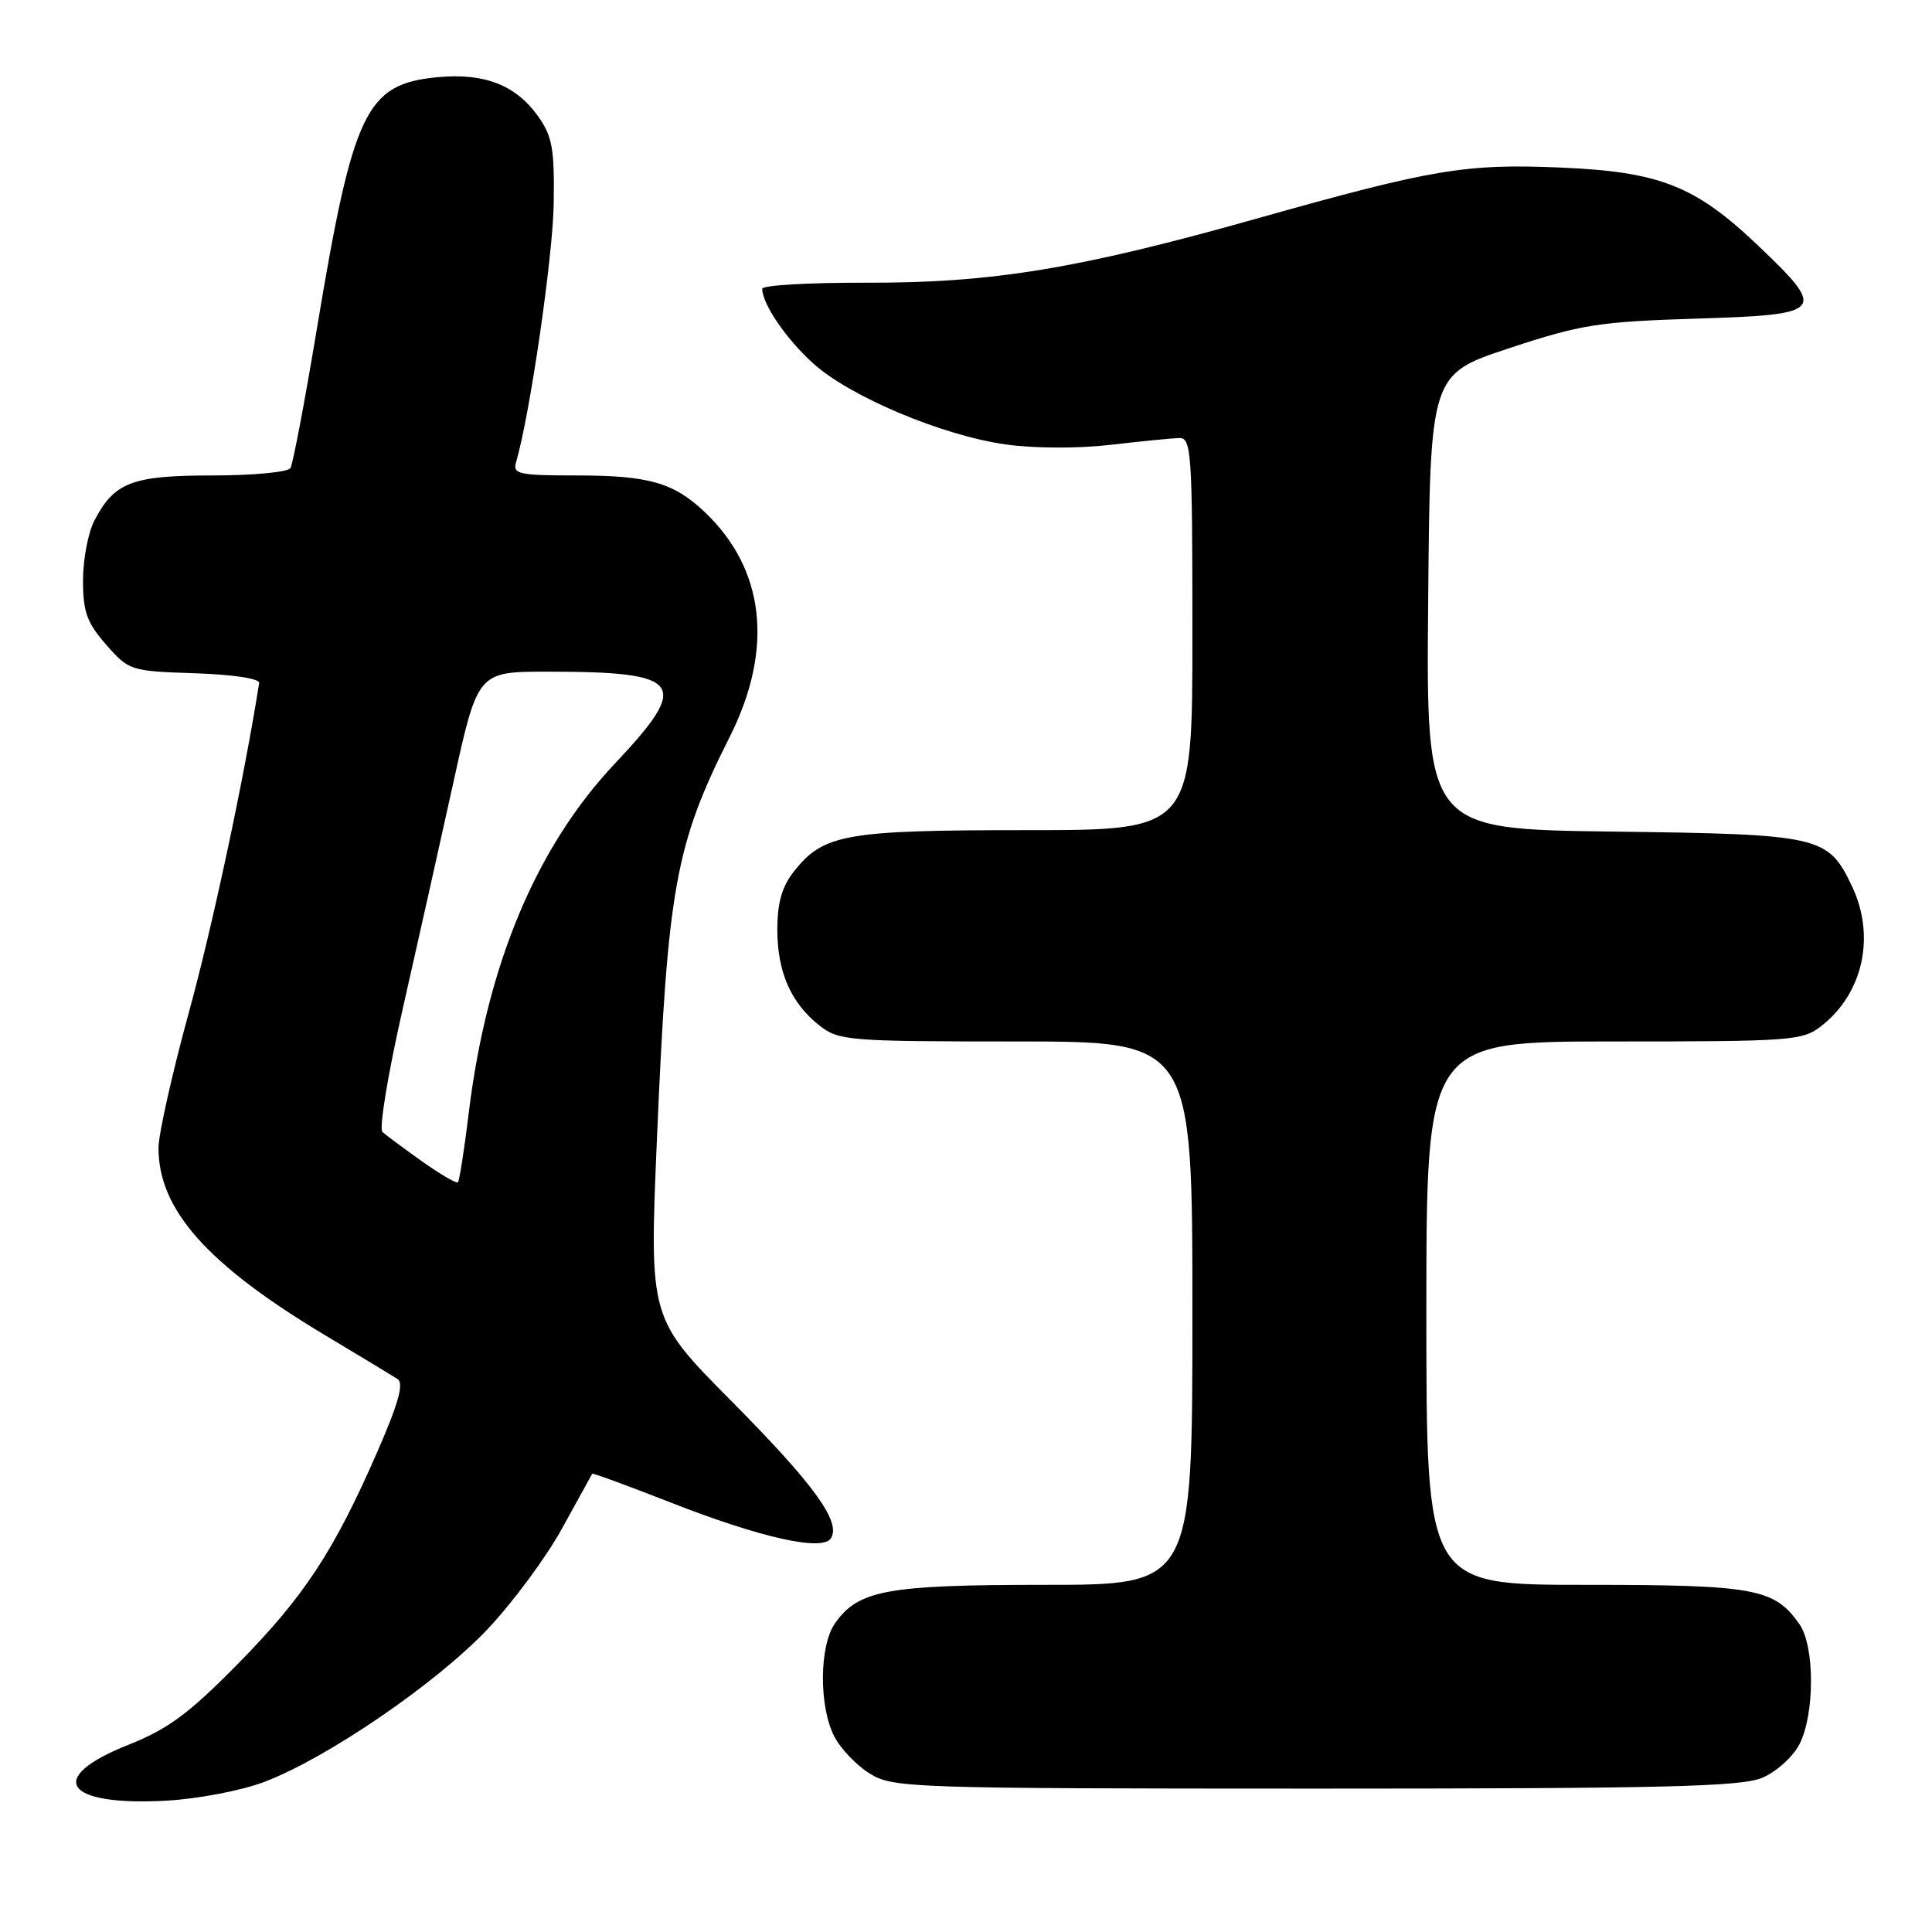 <?xml version="1.0" encoding="UTF-8" standalone="no"?>
<!DOCTYPE svg PUBLIC "-//W3C//DTD SVG 1.1//EN" "http://www.w3.org/Graphics/SVG/1.1/DTD/svg11.dtd" >
<svg xmlns="http://www.w3.org/2000/svg" xmlns:xlink="http://www.w3.org/1999/xlink" version="1.1" viewBox="0 0 256 256">
 <g >
 <path fill="currentColor"
d=" M 35.00 236.12 C 43.29 232.99 57.74 223.11 64.57 215.91 C 67.91 212.38 72.38 206.35 74.49 202.50 C 76.61 198.65 78.40 195.40 78.47 195.28 C 78.54 195.16 83.17 196.86 88.76 199.05 C 100.80 203.77 109.01 205.61 110.11 203.82 C 111.46 201.64 107.85 196.68 96.88 185.61 C 86.04 174.68 86.04 174.68 87.04 151.09 C 88.47 117.56 89.47 111.99 96.69 97.64 C 102.56 85.96 101.37 75.41 93.34 67.81 C 89.24 63.94 85.94 63.00 76.37 63.00 C 68.74 63.00 67.92 62.82 68.38 61.25 C 70.21 55.03 73.25 34.12 73.37 27.00 C 73.48 19.69 73.19 18.06 71.28 15.38 C 68.33 11.25 64.15 9.64 57.96 10.23 C 48.47 11.14 46.80 14.65 41.97 43.67 C 40.38 53.23 38.81 61.50 38.48 62.03 C 38.15 62.56 33.51 63.00 28.16 63.00 C 17.48 63.00 15.14 63.90 12.49 69.01 C 11.67 70.60 11.00 74.16 11.00 76.92 C 11.00 81.09 11.52 82.52 14.07 85.43 C 17.08 88.86 17.30 88.93 25.82 89.21 C 30.89 89.38 34.43 89.92 34.34 90.50 C 32.38 102.97 28.17 122.71 25.02 134.17 C 22.81 142.24 21.00 150.31 21.00 152.11 C 21.00 160.29 27.46 167.56 43.02 176.89 C 47.68 179.68 52.03 182.31 52.68 182.73 C 53.54 183.29 52.80 185.94 50.03 192.30 C 44.24 205.56 40.30 211.56 31.50 220.49 C 25.01 227.08 22.27 229.11 17.00 231.20 C 5.98 235.58 8.51 239.33 22.00 238.60 C 26.19 238.37 31.92 237.28 35.00 236.12 Z  M 233.47 235.58 C 235.36 234.79 237.56 232.81 238.43 231.13 C 240.47 227.18 240.48 218.13 238.44 215.22 C 235.12 210.47 232.55 210.00 210.05 210.00 C 189.00 210.00 189.00 210.00 189.00 174.00 C 189.00 138.00 189.00 138.00 213.87 138.00 C 237.57 138.00 238.85 137.90 241.39 135.91 C 246.88 131.59 248.53 124.03 245.41 117.46 C 242.23 110.75 241.28 110.54 213.74 110.19 C 188.97 109.87 188.97 109.87 189.24 79.74 C 189.50 49.60 189.50 49.60 200.00 46.13 C 209.51 42.99 211.84 42.63 224.75 42.22 C 241.78 41.69 242.13 41.29 233.03 32.61 C 224.65 24.61 219.97 22.76 206.74 22.20 C 194.17 21.67 189.77 22.41 166.50 28.97 C 142.88 35.63 131.43 37.51 114.75 37.46 C 107.19 37.44 101.00 37.80 101.00 38.26 C 101.00 40.27 104.17 44.92 107.75 48.15 C 112.62 52.56 124.84 57.70 133.25 58.89 C 136.97 59.42 142.81 59.44 147.09 58.95 C 151.17 58.47 155.29 58.07 156.25 58.04 C 157.87 58.00 158.00 59.89 158.00 84.00 C 158.00 110.00 158.00 110.00 135.97 110.00 C 111.96 110.00 109.10 110.51 105.17 115.51 C 103.61 117.49 103.00 119.66 103.00 123.18 C 103.00 128.82 104.81 132.92 108.61 135.91 C 111.14 137.89 112.45 138.00 134.63 138.00 C 158.00 138.00 158.00 138.00 158.00 174.00 C 158.00 210.00 158.00 210.00 138.47 210.00 C 117.47 210.00 113.73 210.69 110.63 215.12 C 108.55 218.09 108.50 226.14 110.55 230.09 C 111.40 231.74 113.54 233.97 115.30 235.04 C 118.37 236.91 120.72 236.99 174.28 237.00 C 220.24 237.00 230.66 236.75 233.47 235.58 Z  M 55.91 153.88 C 53.48 152.15 51.12 150.40 50.67 149.99 C 50.21 149.57 51.40 142.32 53.32 133.87 C 55.24 125.41 58.27 111.86 60.06 103.75 C 63.30 89.00 63.30 89.00 72.52 89.00 C 90.50 89.00 91.58 90.46 81.51 101.14 C 71.06 112.21 64.52 127.83 62.12 147.40 C 61.53 152.29 60.87 156.46 60.68 156.66 C 60.48 156.85 58.34 155.60 55.91 153.88 Z "/>
</g>
</svg>